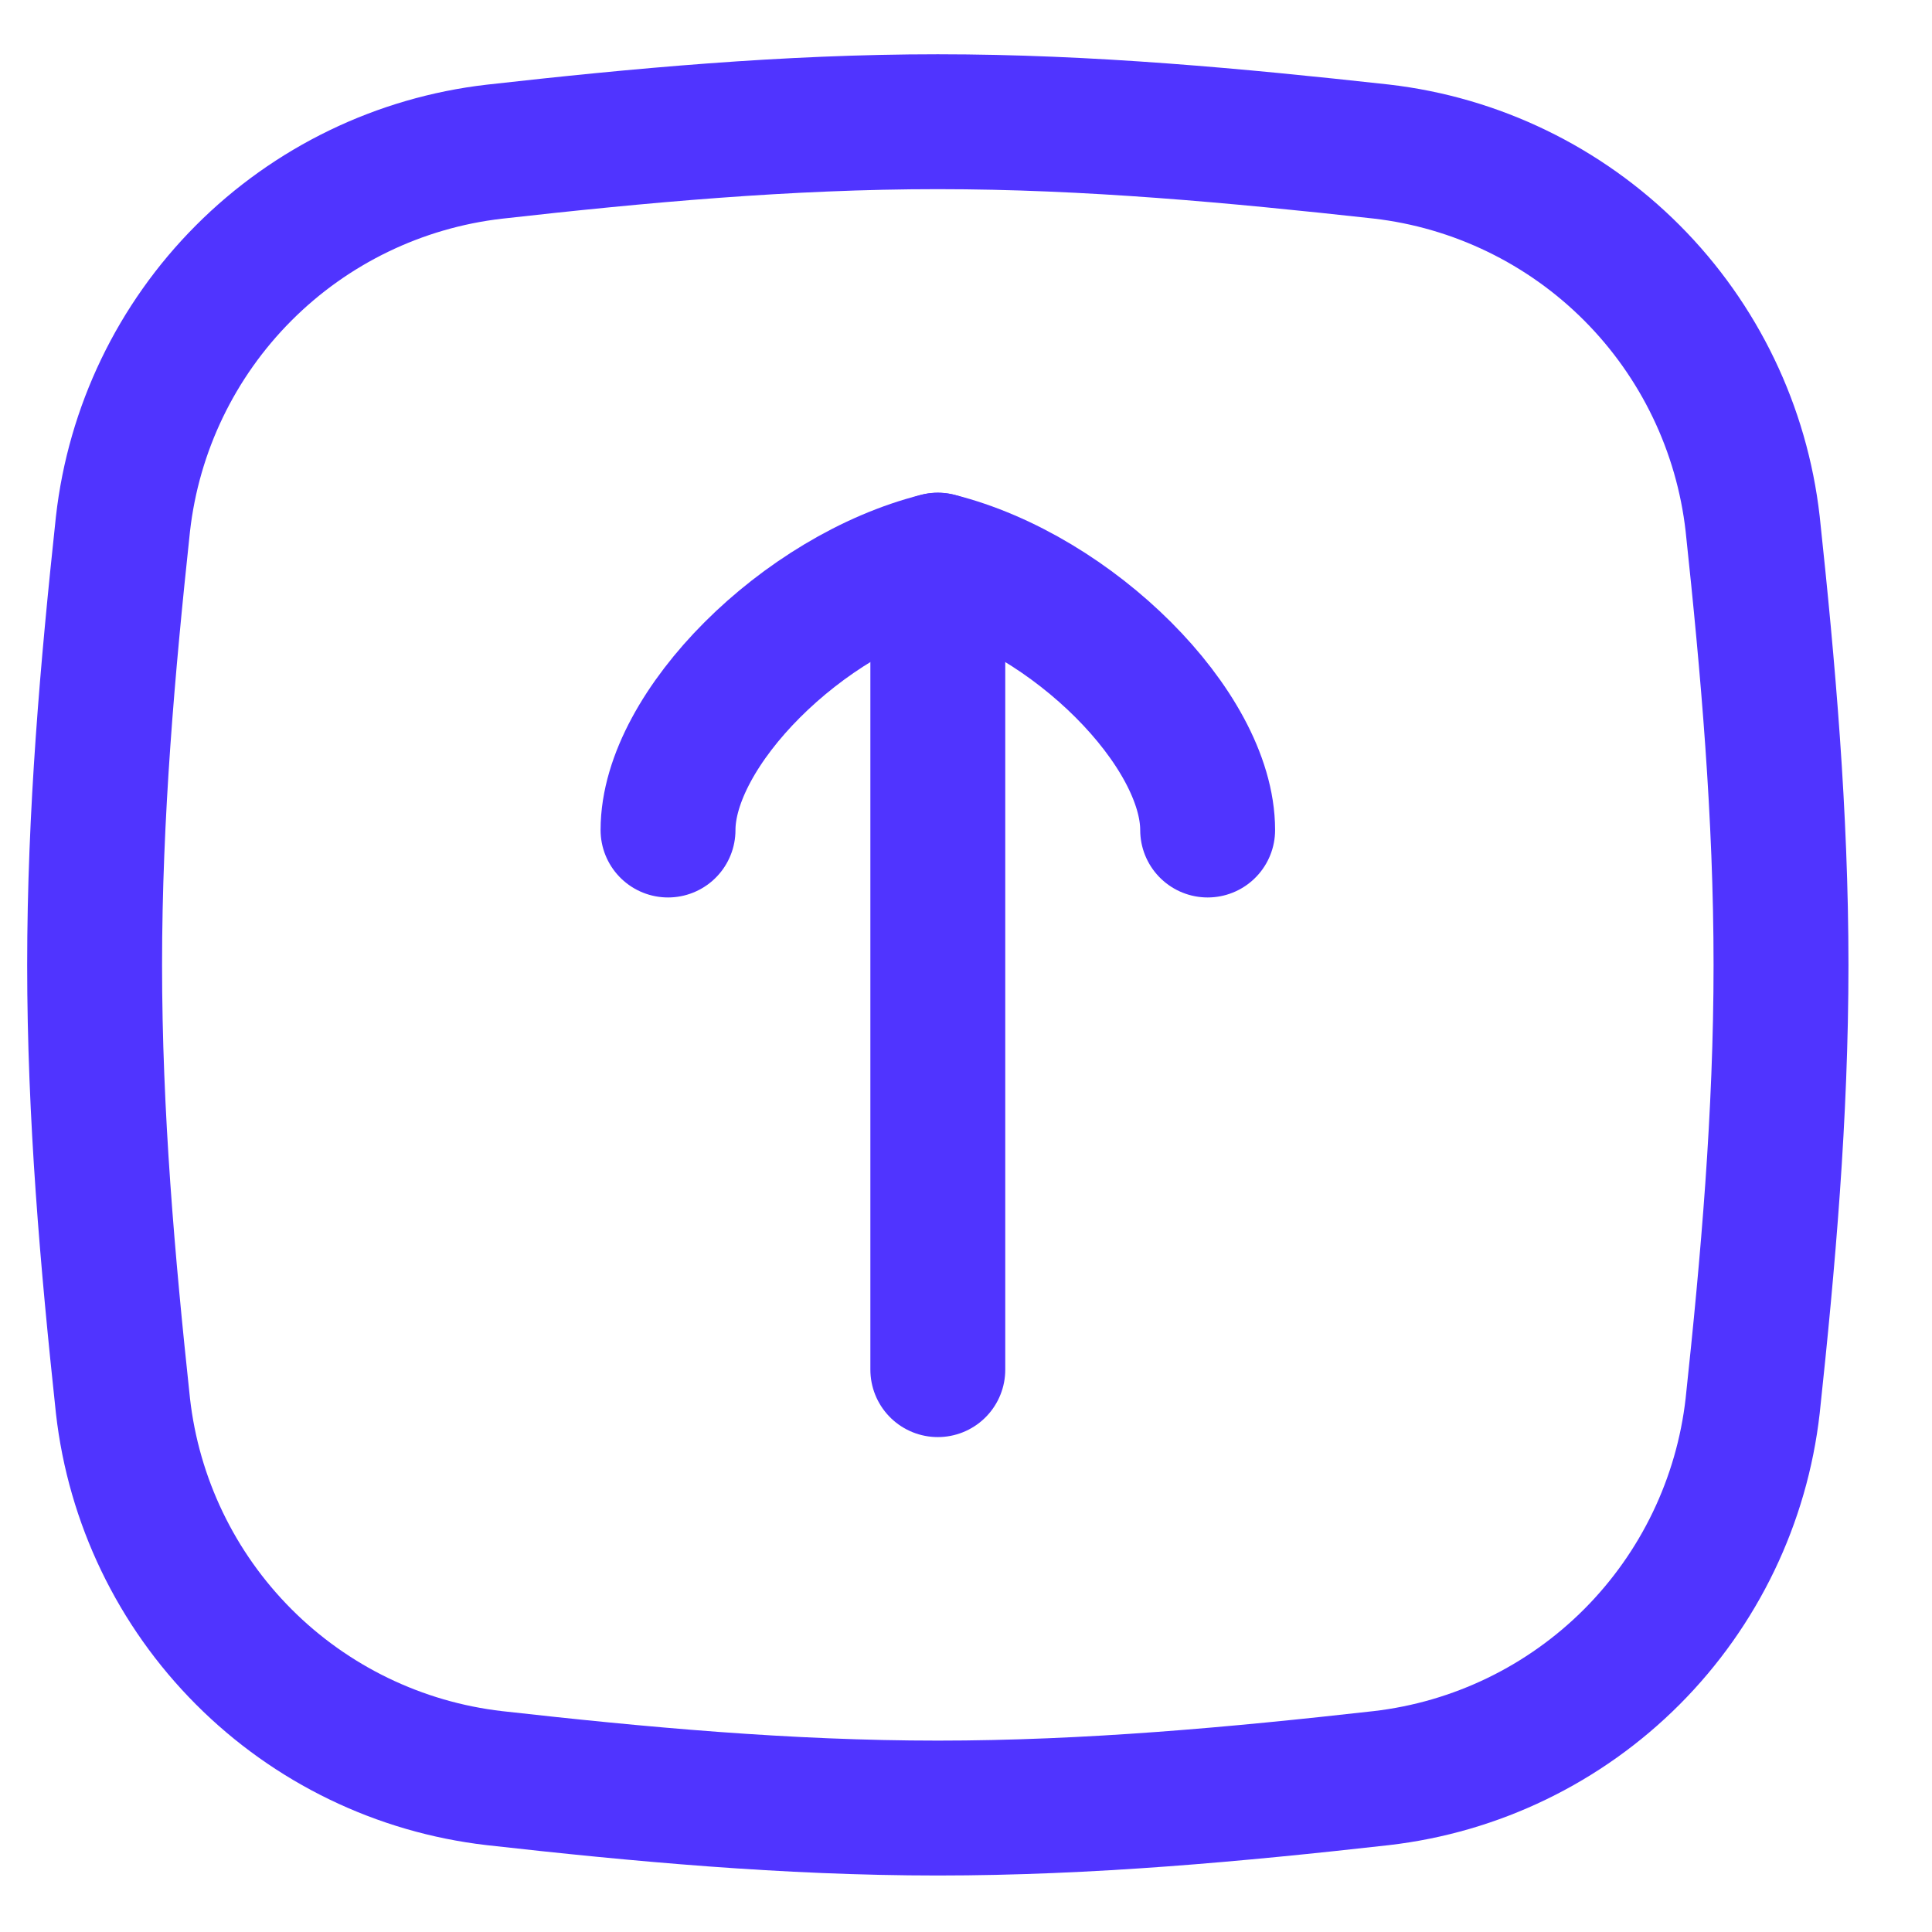 <svg width="39" height="39" viewBox="0 0 39 39" fill="none" xmlns="http://www.w3.org/2000/svg">
<g id="download 9">
<g id="arrow-up-square">
<path id="Intersect" d="M2.482 28.378C2.698 30.293 3.557 32.079 4.919 33.444C6.28 34.809 8.064 35.673 9.979 35.894C12.893 36.221 15.881 36.498 18.931 36.498C21.981 36.498 24.971 36.221 27.882 35.894C29.798 35.673 31.581 34.809 32.943 33.444C34.304 32.079 35.163 30.293 35.38 28.378C35.69 25.483 35.952 22.509 35.952 19.478C35.952 16.447 35.69 13.473 35.38 10.575C35.163 8.66 34.304 6.874 32.943 5.509C31.581 4.144 29.798 3.28 27.882 3.059C24.968 2.738 21.981 2.457 18.931 2.457C15.881 2.457 12.891 2.735 9.979 3.062C8.064 3.283 6.28 4.146 4.919 5.511C3.557 6.876 2.698 8.662 2.482 10.578C2.172 13.47 1.91 16.444 1.91 19.478C1.91 22.512 2.172 25.483 2.482 28.378Z" stroke="#5034FF" stroke-width="2.723" stroke-linecap="round" stroke-linejoin="round"/>
<path id="Vector" d="M18.931 27.648V11.308" stroke="#5034FF" stroke-width="2.723" stroke-linecap="round" stroke-linejoin="round"/>
<path id="Vector_2" d="M13.485 16.755C13.485 14.712 16.208 11.989 18.931 11.308C21.654 11.989 24.378 14.712 24.378 16.755" stroke="#5034FF" stroke-width="2.723" stroke-linecap="round" stroke-linejoin="round"/>
</g>
</g>
</svg>
